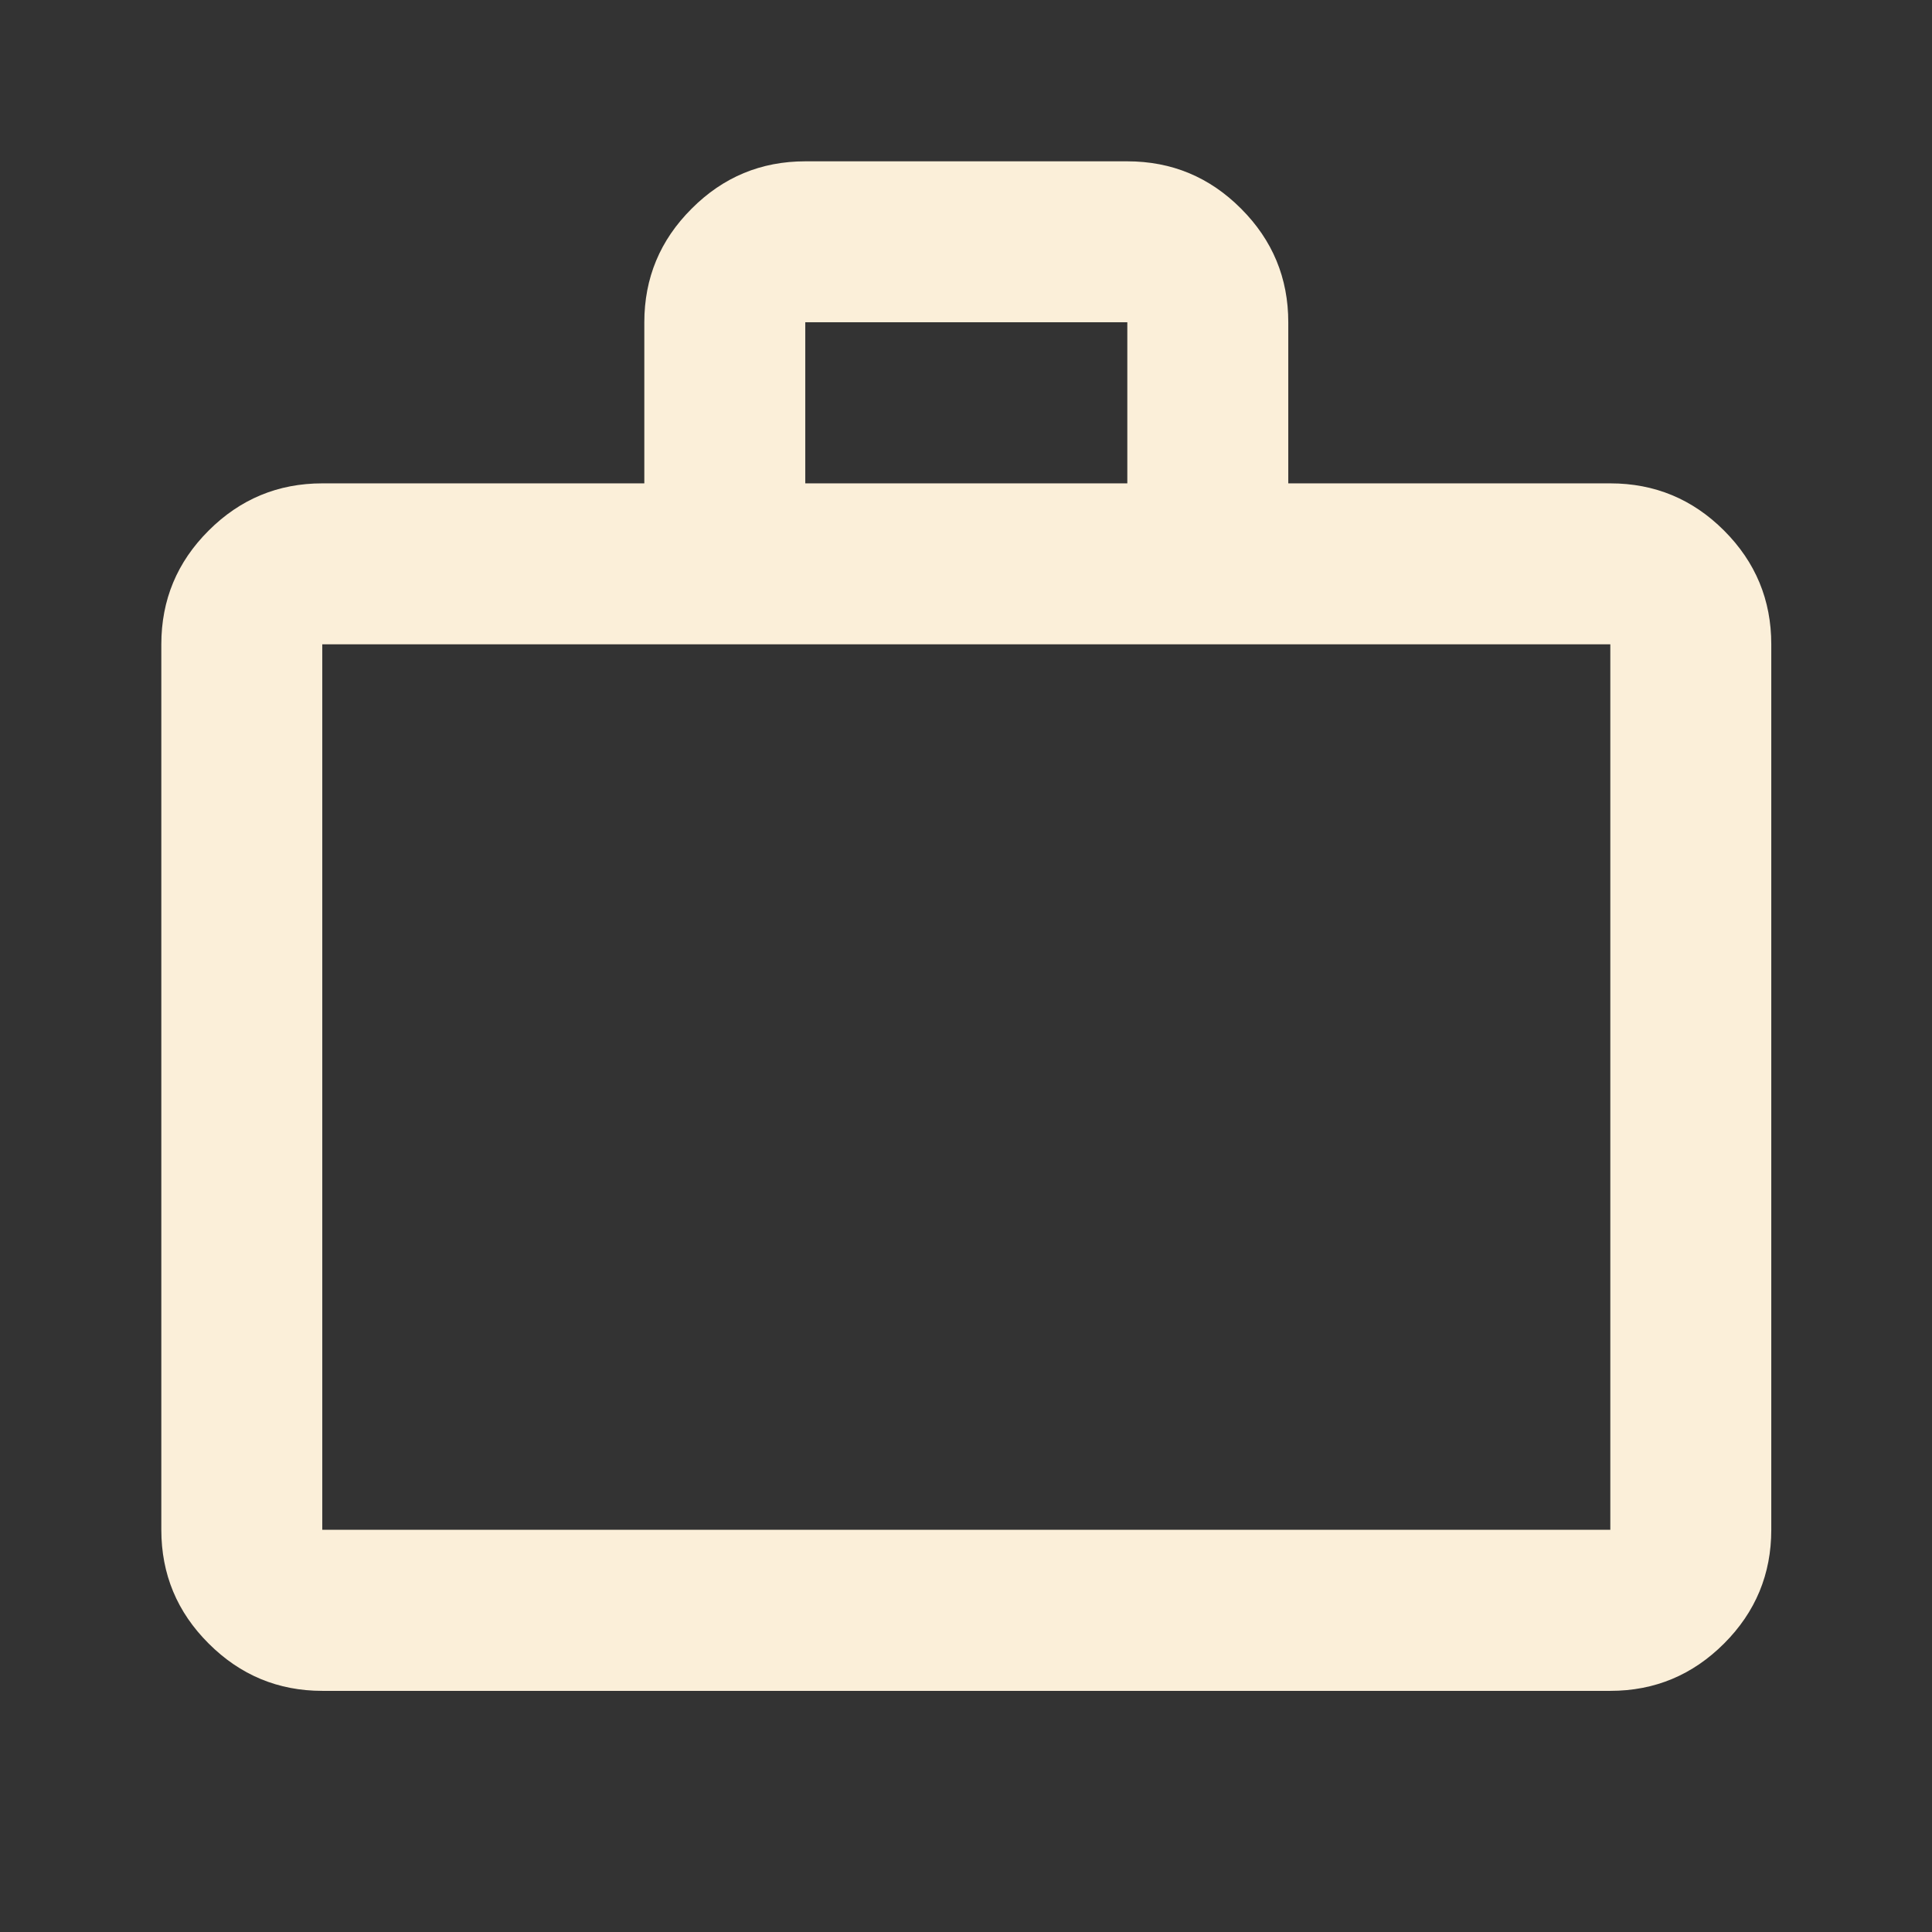 <svg width="16" height="16" viewBox="0 0 16 16" fill="none" xmlns="http://www.w3.org/2000/svg">
<rect x="0" y="0" width="16" height="16" fill="#333333" stroke="none"/>
<path d="M2.669 14.003C2.303 14.003 1.989 13.872 1.728 13.611C1.466 13.35 1.336 13.036 1.336 12.669V5.336C1.336 4.969 1.466 4.655 1.728 4.394C1.989 4.133 2.303 4.003 2.669 4.003H5.336V2.669C5.336 2.303 5.466 1.989 5.728 1.728C5.989 1.466 6.303 1.336 6.669 1.336H9.336C9.703 1.336 10.017 1.466 10.278 1.728C10.539 1.989 10.669 2.303 10.669 2.669V4.003H13.336C13.703 4.003 14.017 4.133 14.278 4.394C14.539 4.655 14.669 4.969 14.669 5.336V12.669C14.669 13.036 14.539 13.35 14.278 13.611C14.017 13.872 13.703 14.003 13.336 14.003H2.669ZM2.669 12.669H13.336V5.336H2.669V12.669ZM6.669 4.003H9.336V2.669H6.669V4.003Z" fill="#FBEFD9"/>
</svg>
